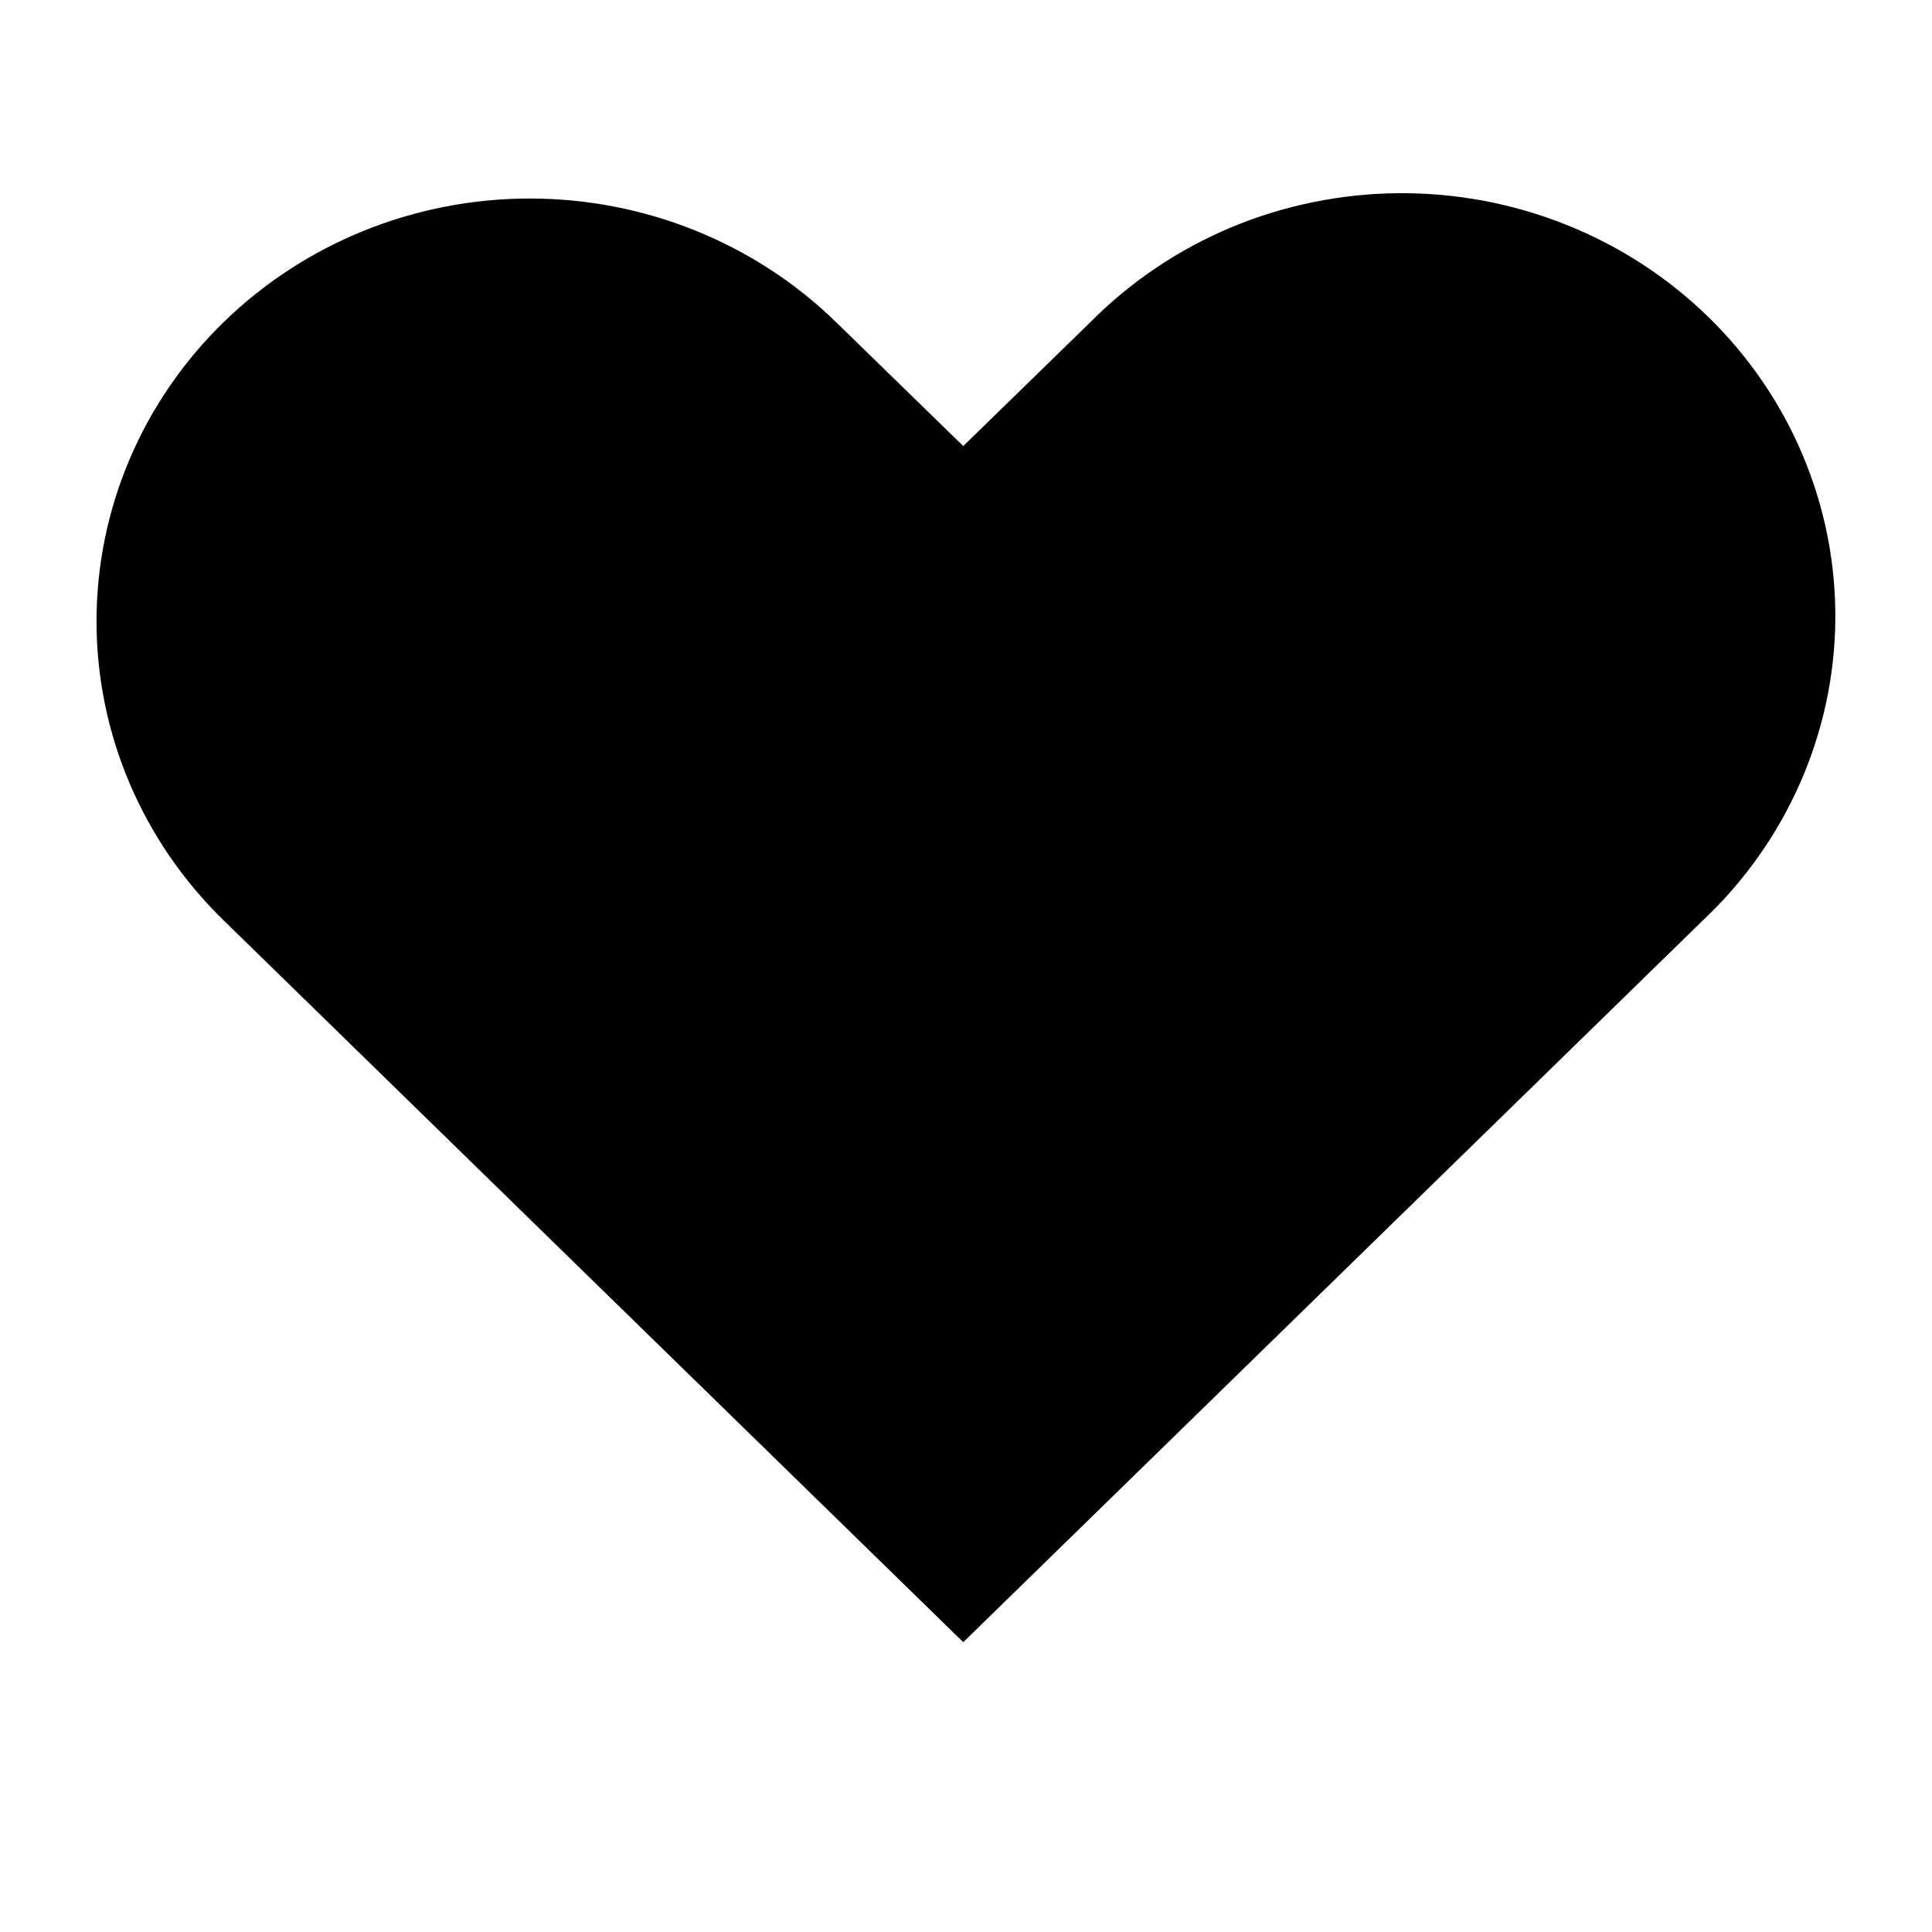 <svg width="24" height="24" viewBox="0 0 24 24" fill="none" xmlns="http://www.w3.org/2000/svg">
<path fill-rule="evenodd" clip-rule="evenodd" d="M2.776 4.004C3.785 3.019 5.154 2.466 6.582 2.466C8.009 2.466 9.379 3.019 10.388 4.004L11.966 5.541L13.543 4.004C14.04 3.502 14.634 3.102 15.29 2.826C15.947 2.551 16.654 2.406 17.369 2.4C18.084 2.394 18.793 2.527 19.454 2.791C20.116 3.055 20.717 3.445 21.222 3.938C21.728 4.432 22.128 5.018 22.398 5.664C22.669 6.309 22.805 7.001 22.799 7.699C22.793 8.396 22.644 9.085 22.362 9.726C22.08 10.367 21.67 10.947 21.156 11.431L11.966 20.4L2.776 11.431C1.766 10.446 1.199 9.111 1.199 7.718C1.199 6.325 1.766 4.989 2.776 4.004V4.004Z" fill="black"/>
</svg>
